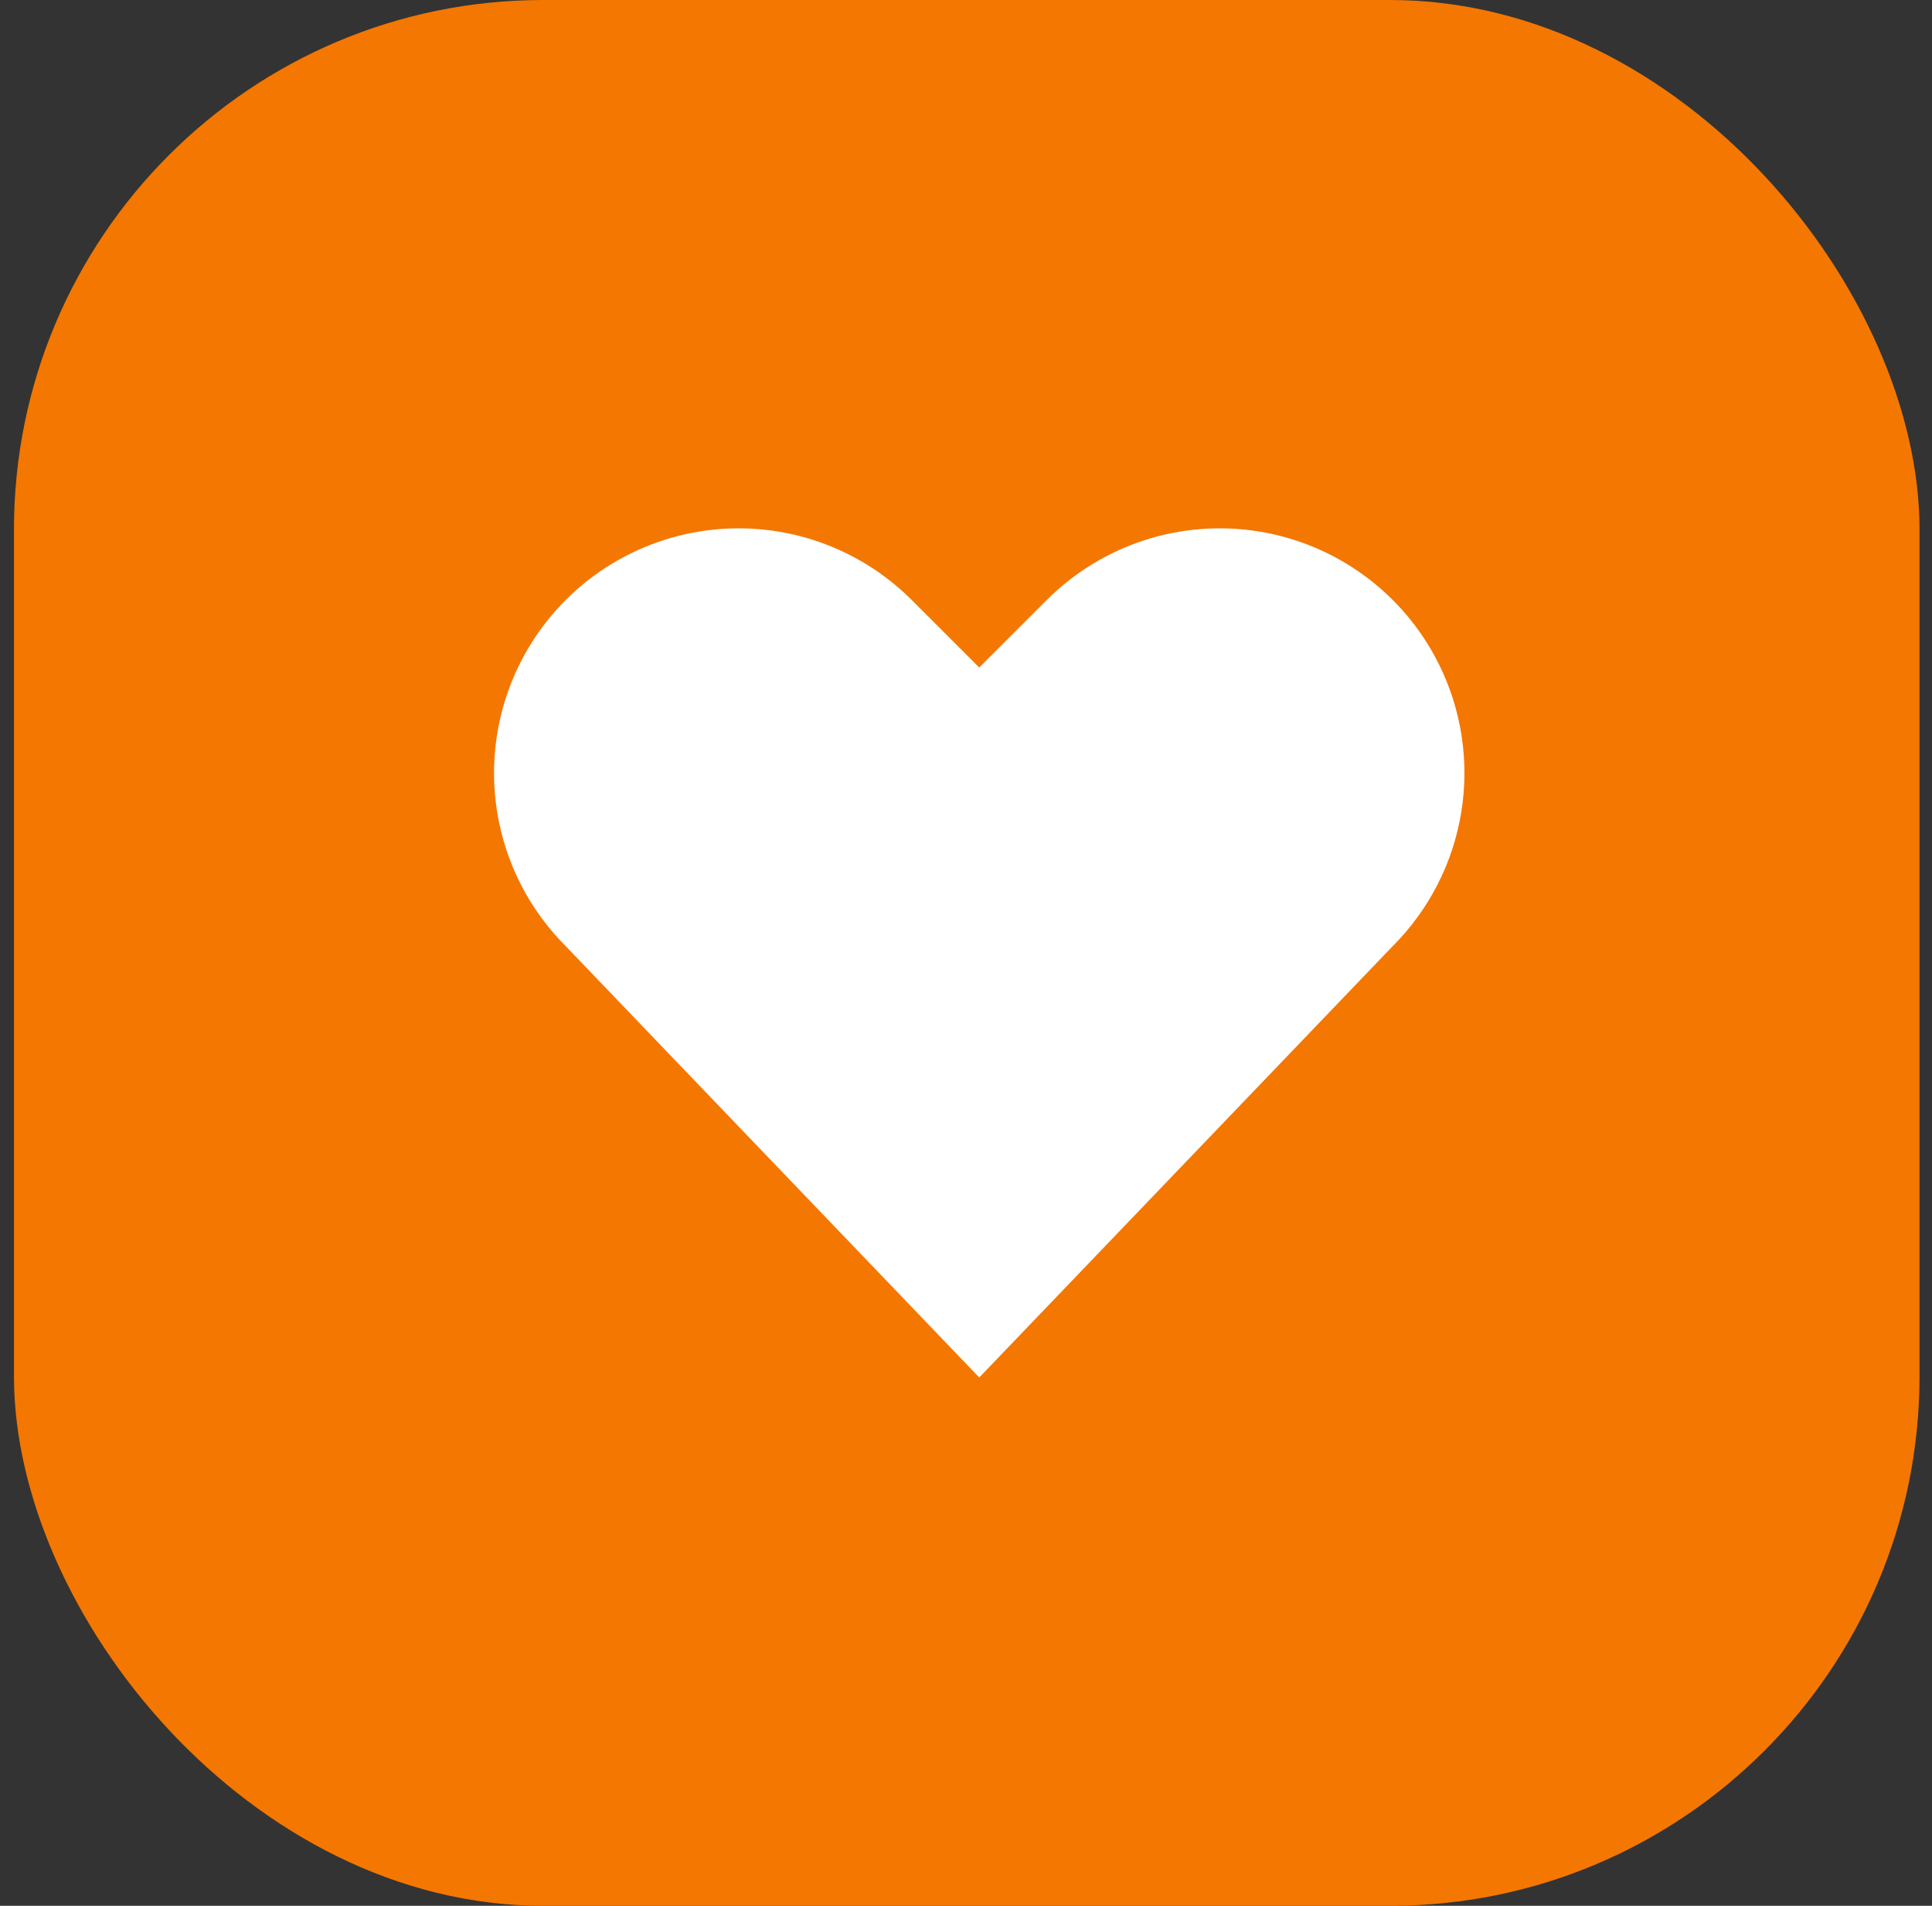 <svg width="73" height="72" viewBox="0 0 73 72" fill="none" xmlns="http://www.w3.org/2000/svg">
<rect x="0" y="0" width="73" height="72" fill="#333333" stroke="none"/>
<rect x="0.528" width="72" height="72" rx="20" fill="#F47701"/>
<path d="M37.001 52.04L21.376 35.745C20.003 34.372 19.097 32.603 18.786 30.687C18.475 28.77 18.775 26.805 19.644 25.069C20.299 23.759 21.256 22.624 22.436 21.756C23.616 20.889 24.986 20.314 26.432 20.079C27.877 19.845 29.358 19.957 30.752 20.407C32.146 20.857 33.413 21.632 34.449 22.667L37.001 25.218L39.553 22.667C40.588 21.632 41.855 20.857 43.249 20.407C44.643 19.957 46.124 19.845 47.569 20.079C49.015 20.314 50.385 20.889 51.565 21.756C52.745 22.624 53.702 23.759 54.357 25.069C55.225 26.804 55.525 28.769 55.214 30.684C54.903 32.599 53.998 34.368 52.627 35.74L37.001 52.04Z" fill="white"/>
</svg>
